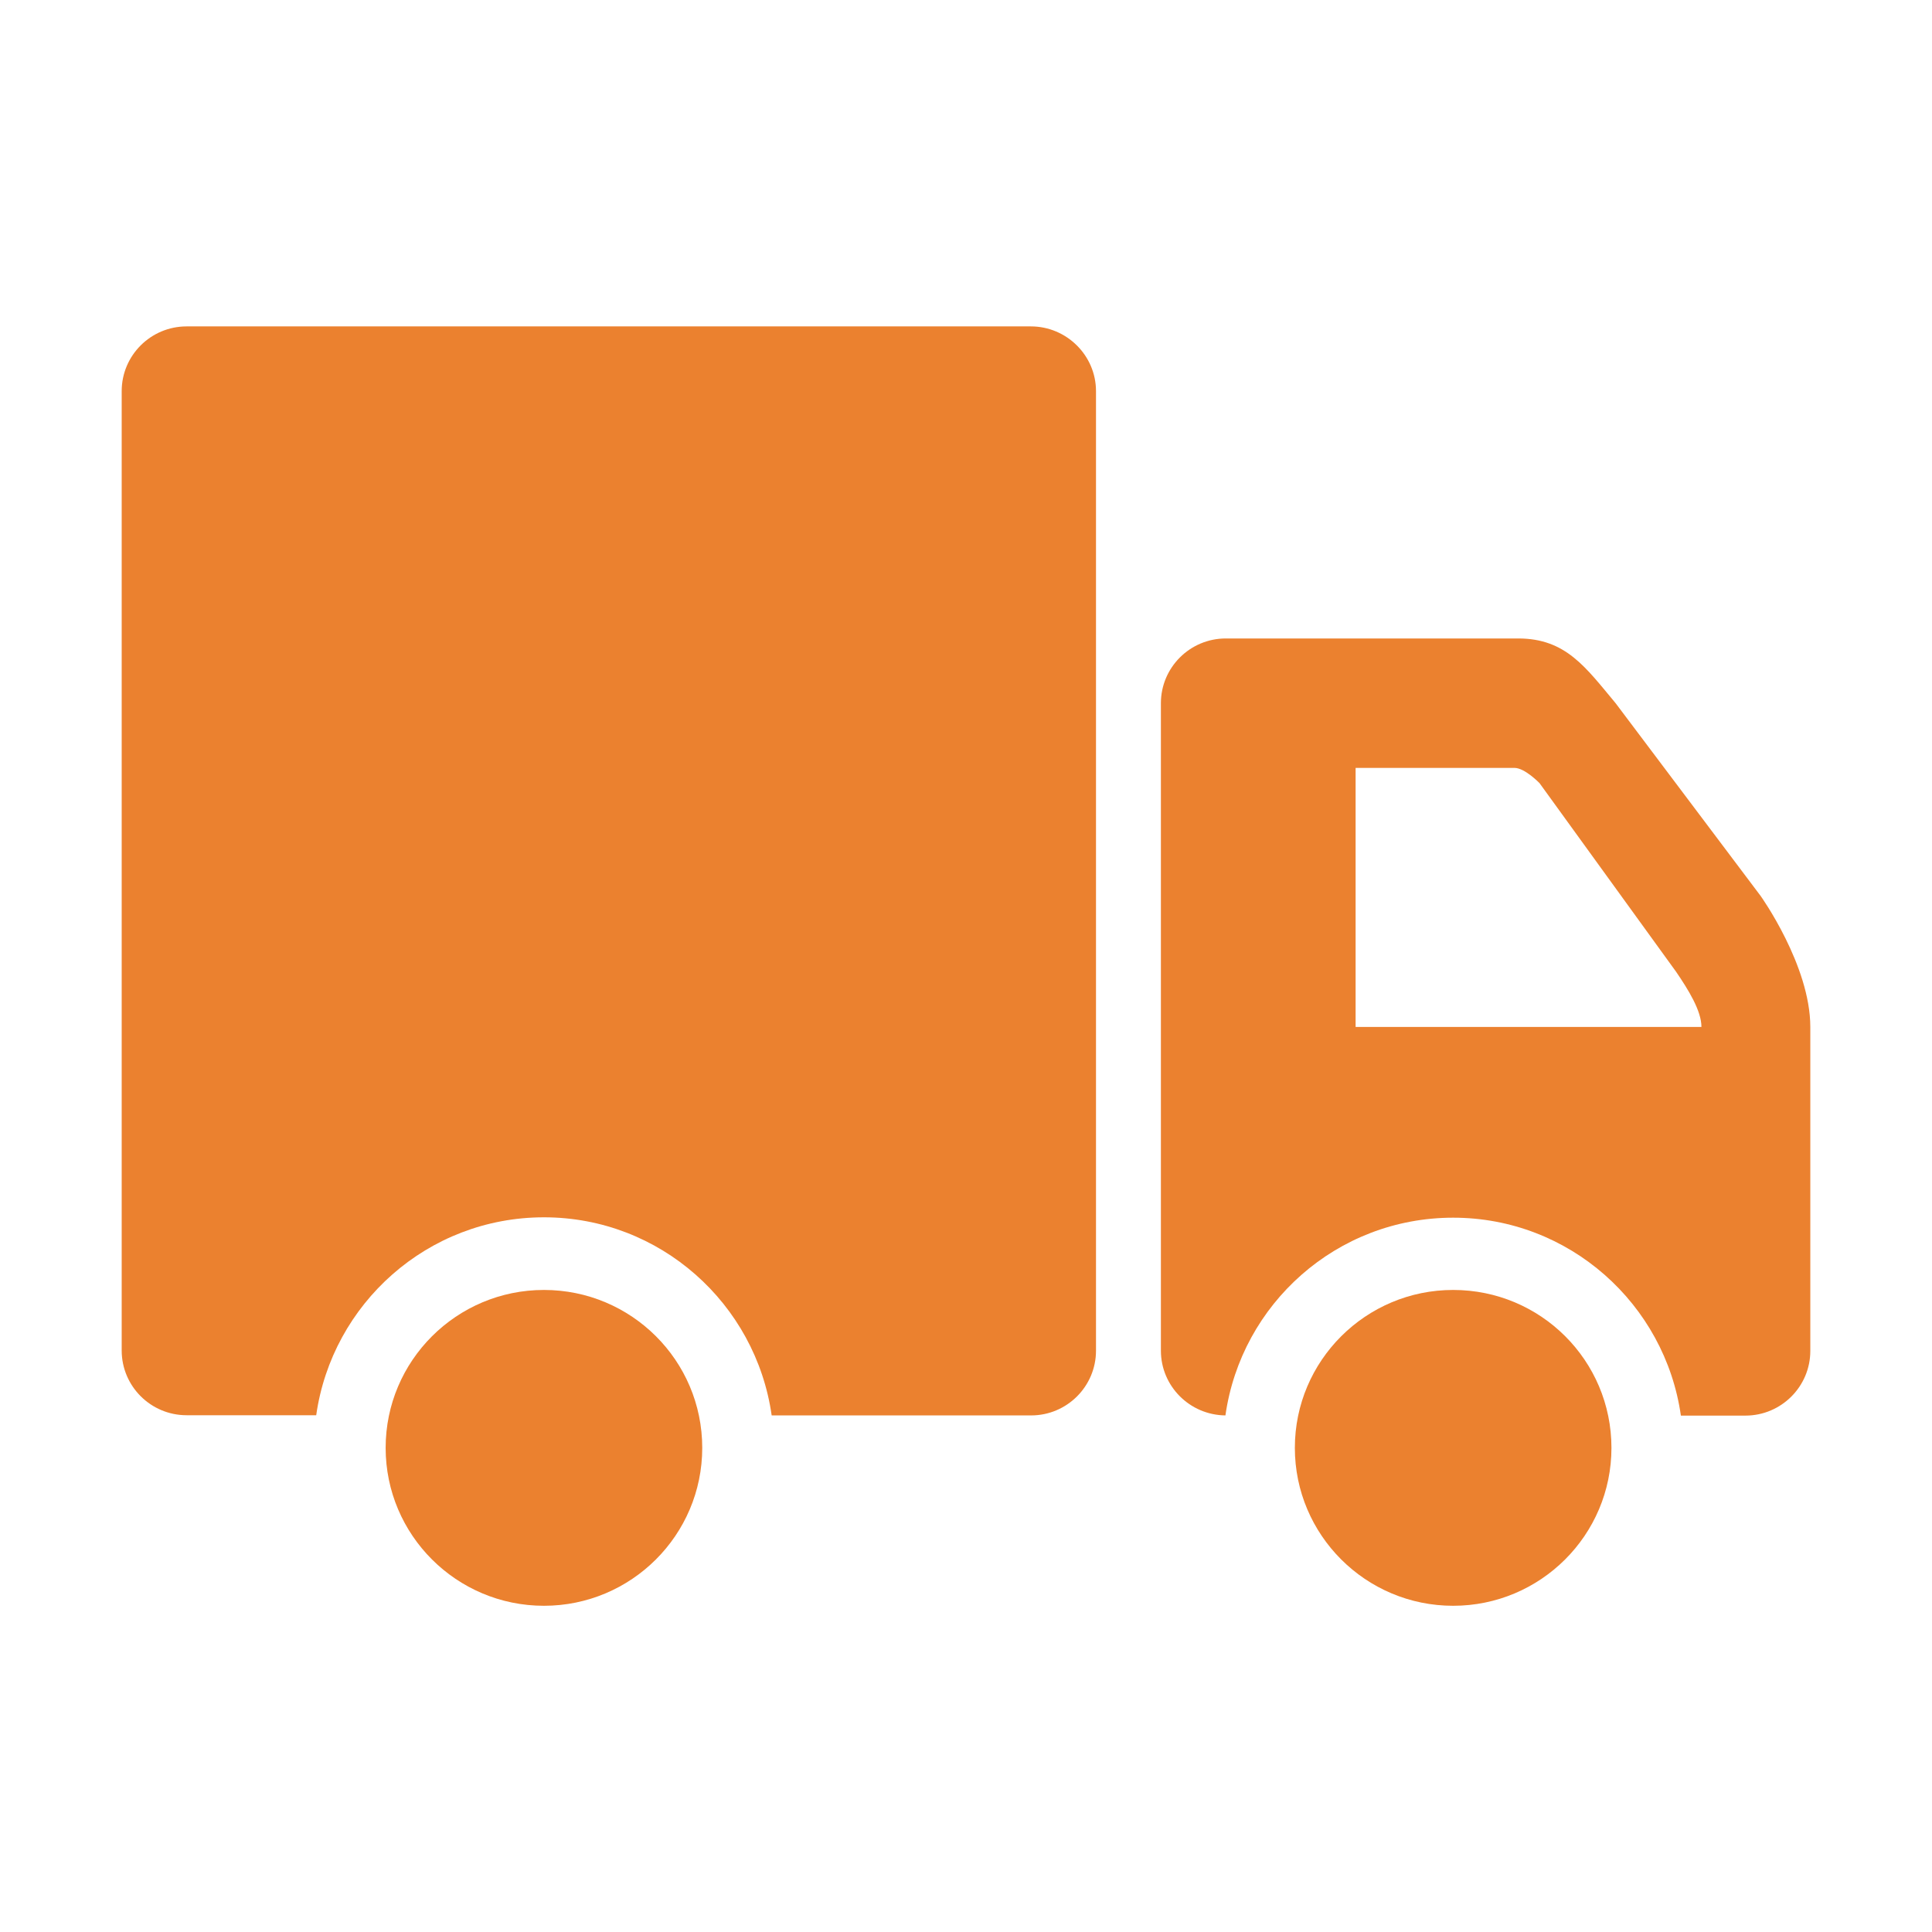<?xml version="1.0" standalone="no"?><!DOCTYPE svg PUBLIC "-//W3C//DTD SVG 1.1//EN" "http://www.w3.org/Graphics/SVG/1.1/DTD/svg11.dtd"><svg t="1538016709995" class="icon" style="" viewBox="0 0 1024 1024" version="1.1" xmlns="http://www.w3.org/2000/svg" p-id="2857" xmlns:xlink="http://www.w3.org/1999/xlink" width="64" height="64"><defs><style type="text/css"></style></defs><path d="M546.4 173H98.9c-19 0-34.4 15.4-34.4 34.3v508.5c0 18.9 15.4 34.3 34.4 34.3h68.7c8.4-59.2 59.1-104.9 120.7-104.9S400.6 691 409 750.2h137.5c19 0 34.4-15.4 34.4-34.3V207.3c0-18.9-15.6-34.3-34.5-34.3z" p-id="2858" fill="#eb812f"></path><path d="M288.3 683.7c-46.3 0-83.9 37.5-83.9 83.7s37.6 83.7 83.9 83.7 83.9-37.5 83.9-83.7c0-46.3-37.6-83.7-83.9-83.7zM770.2 683.7c-46.3 0-83.9 37.5-83.9 83.7s37.6 83.7 83.9 83.7c46.3 0 83.9-37.5 83.9-83.7 0-46.3-37.5-83.7-83.9-83.7z" p-id="2859" fill="#eb812f"></path><path d="M933.2 474.9l-76.9-102.2c-15.8-18.9-26.3-34.3-51.6-34.3h-155c-19 0-34.4 15.4-34.4 34.3v343.2c0 18.8 15.3 34.1 34.2 34.3 8.4-59.2 59.1-104.8 120.7-104.8s112.3 45.8 120.7 104.9h34.2c19 0 34.4-15.4 34.4-34.3V544.3c0-32.6-26.3-69.4-26.3-69.4z m-214.7 69.3V407h84.2c5.5 0 13.3 8.1 13.3 8.1l72.4 100c6.4 9.4 13.4 20.6 13.4 29.2H718.5z" p-id="2860" fill="#eb812f"></path></svg>
